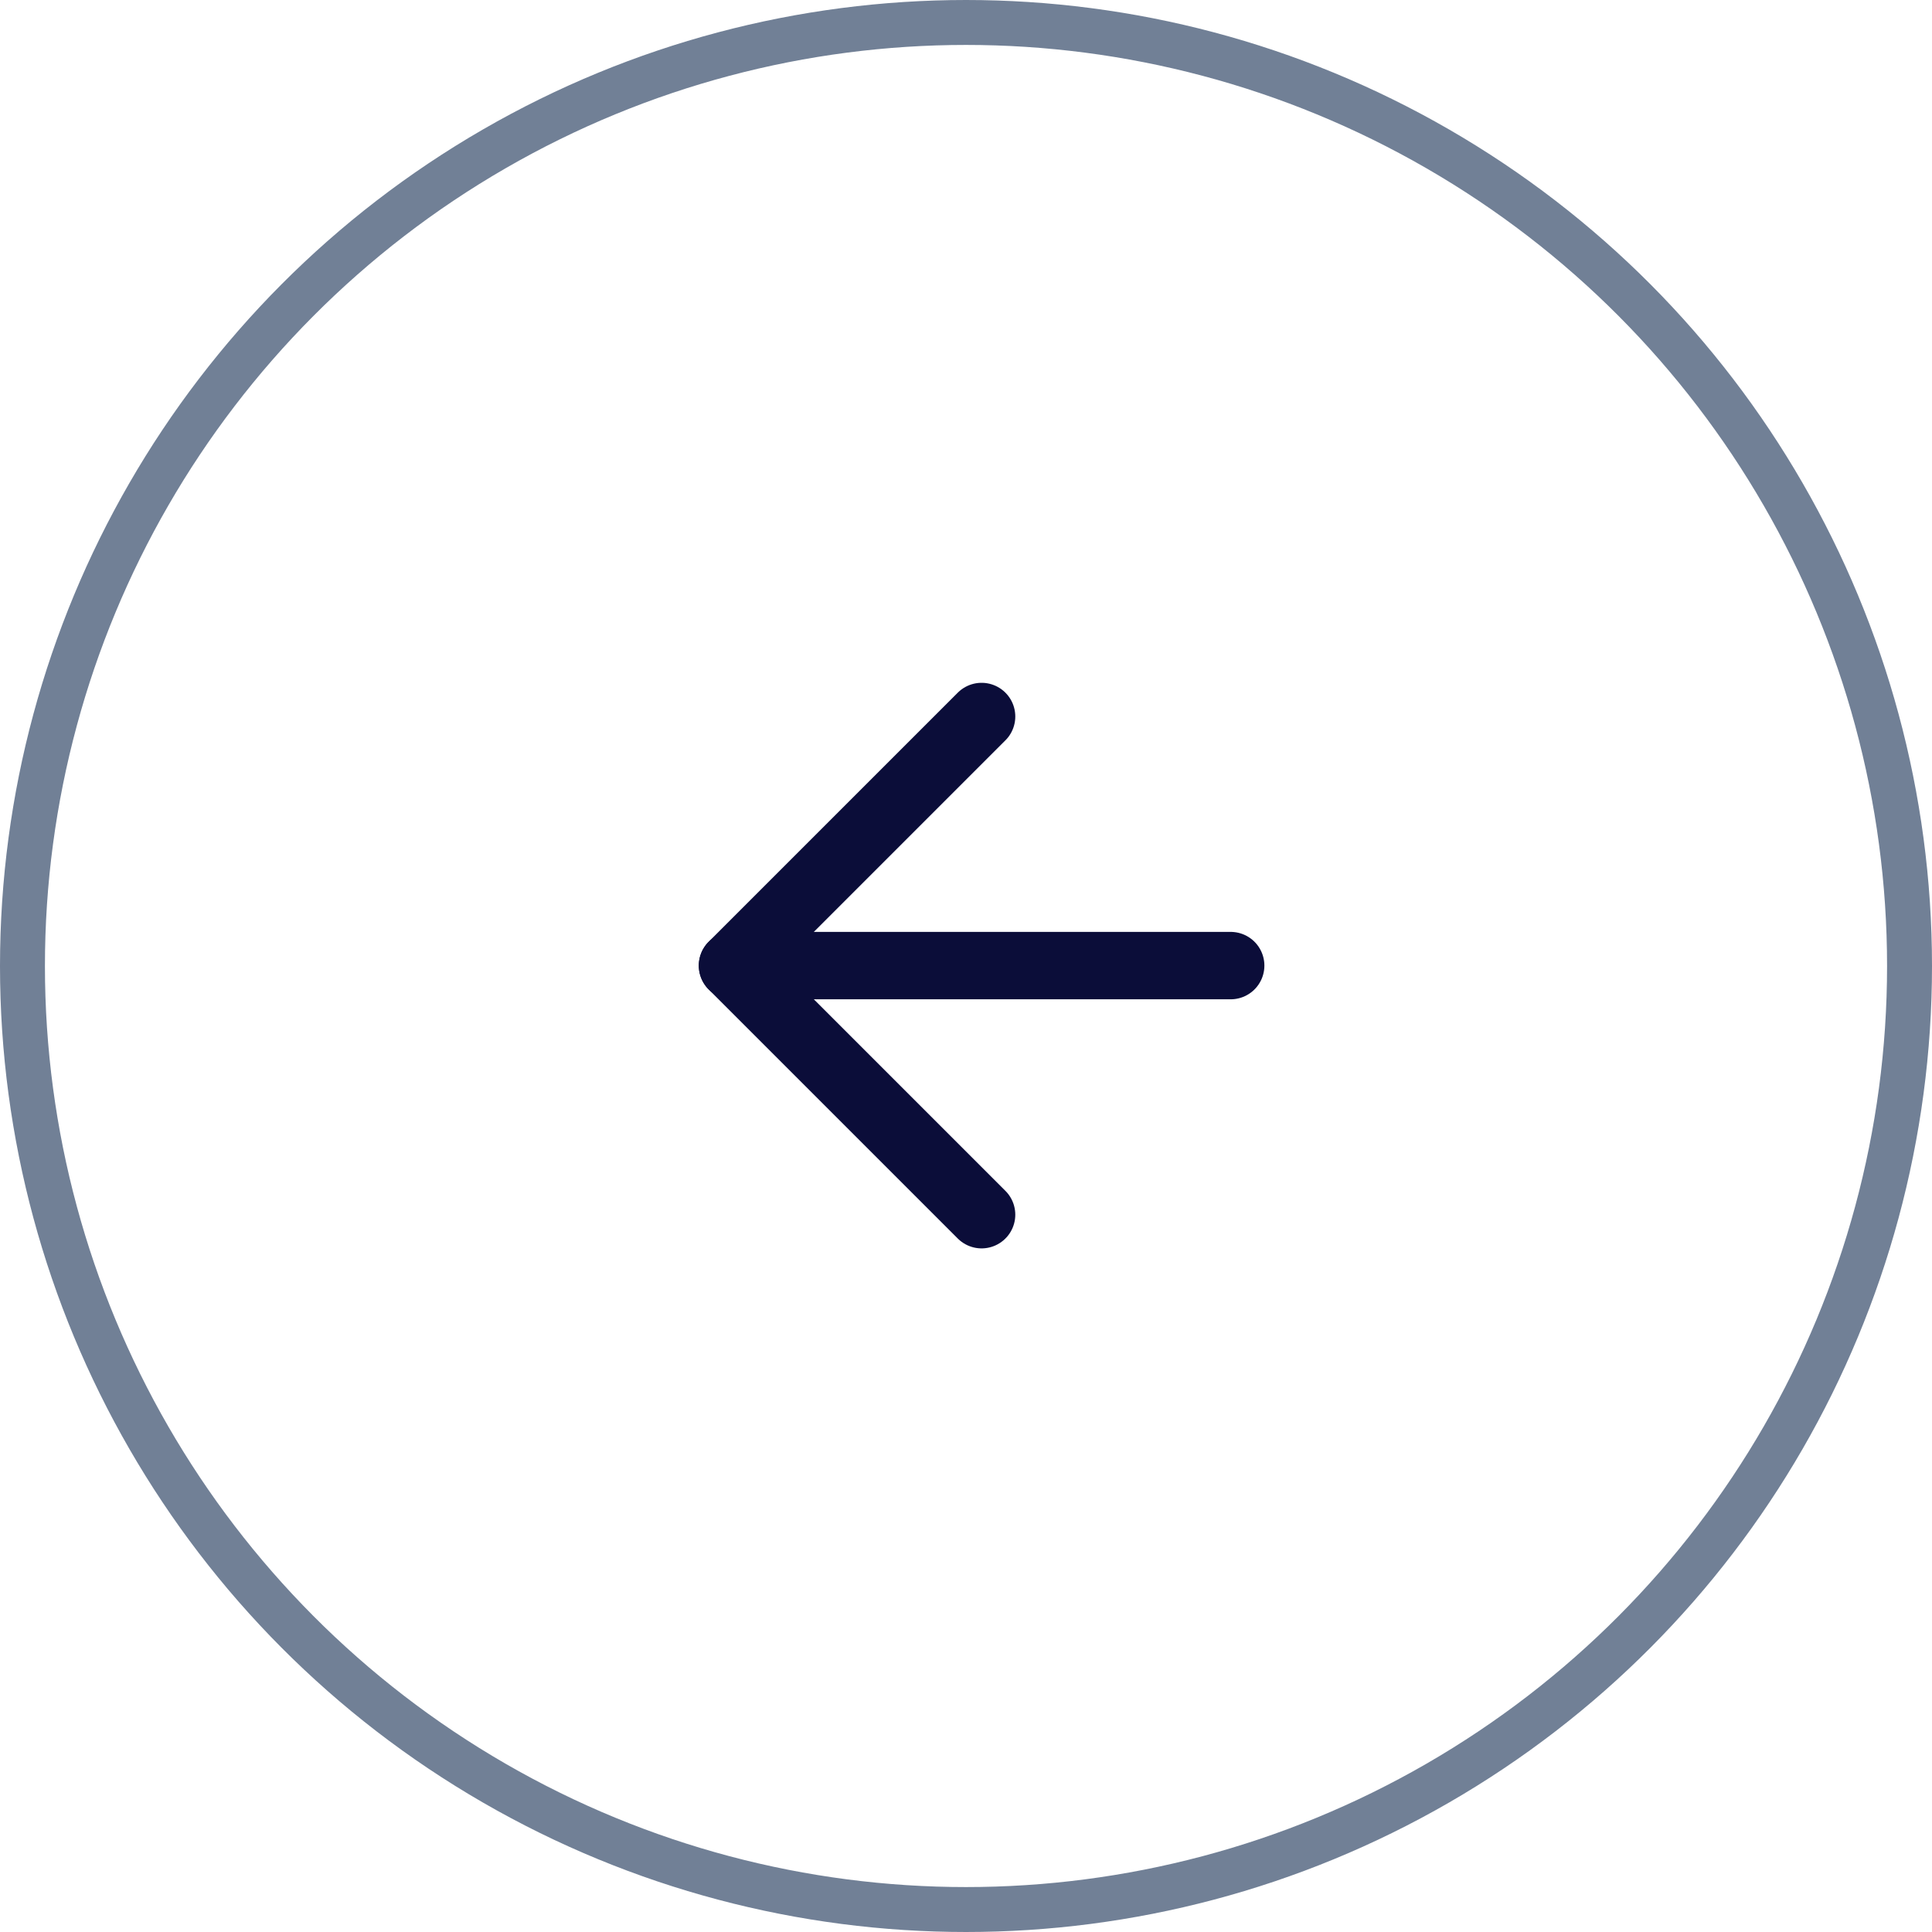 <svg id="Group_69217" data-name="Group 69217" xmlns="http://www.w3.org/2000/svg" width="43" height="43" viewBox="0 0 43 43">
  <g id="Ellipse_17" data-name="Ellipse 17" fill="none" stroke="#718096" stroke-width="1">
    <circle cx="21.5" cy="21.5" r="21.5" stroke="none"/>
    <circle cx="21.5" cy="21.5" r="21" fill="none"/>
  </g>
  <g id="Icon_feather-arrow-left" data-name="Icon feather-arrow-left" transform="translate(16.303 15.947)">
    <path id="Path_6" data-name="Path 6" d="M11.088,0H0" transform="translate(0 5.544)" fill="none" stroke="#0b0d39" stroke-linecap="round" stroke-linejoin="round" stroke-width="1.5"/>
    <path id="Path_7" data-name="Path 7" d="M5.544,0,0,5.544l5.544,5.544" transform="translate(0)" fill="none" stroke="#0b0d39" stroke-linecap="round" stroke-linejoin="round" stroke-width="1.5"/>
  </g>
</svg>
